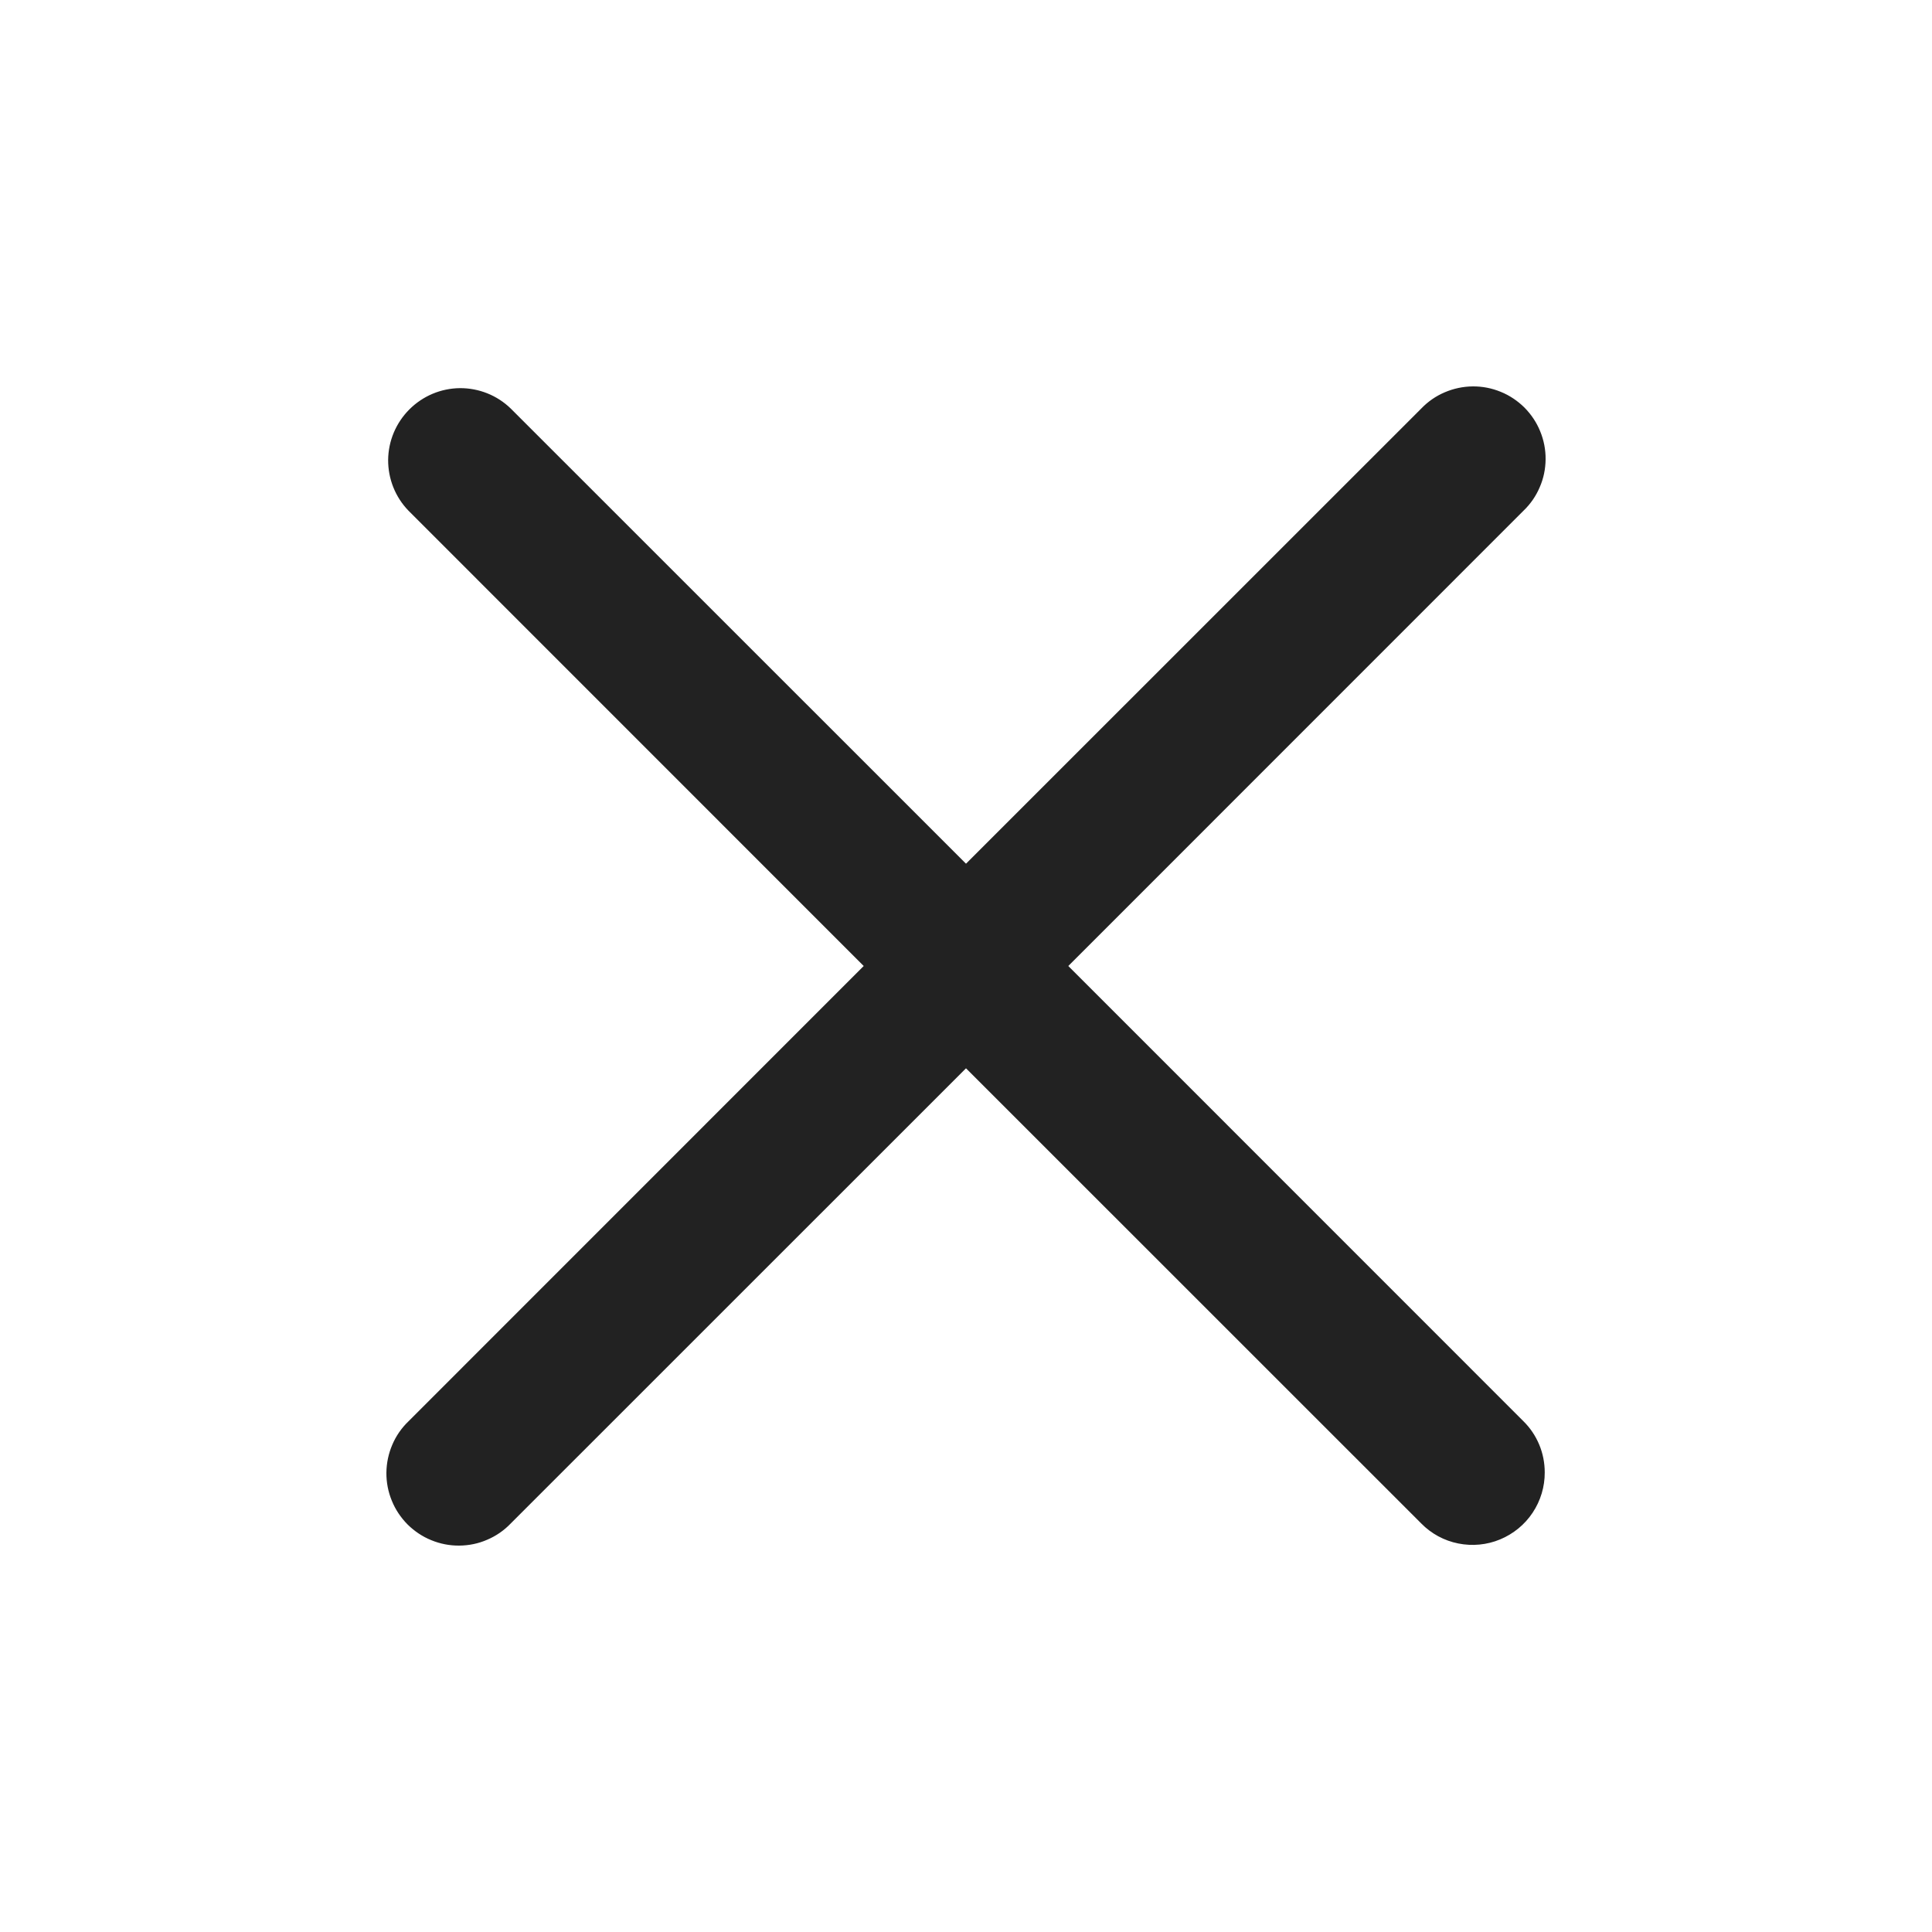<svg width="20" height="20" viewBox="0 0 20 20" fill="none" xmlns="http://www.w3.org/2000/svg">
<path d="M11.059 10L15.771 5.287C15.843 5.218 15.9 5.136 15.939 5.044C15.979 4.953 15.999 4.855 16 4.755C16.001 4.656 15.982 4.557 15.944 4.465C15.907 4.373 15.851 4.29 15.781 4.219C15.71 4.149 15.627 4.093 15.535 4.056C15.443 4.018 15.344 3.999 15.245 4C15.145 4.001 15.047 4.022 14.956 4.061C14.864 4.1 14.782 4.157 14.713 4.229L10 8.941L5.287 4.229C5.146 4.092 4.957 4.017 4.761 4.018C4.564 4.02 4.377 4.099 4.238 4.238C4.099 4.377 4.02 4.564 4.018 4.761C4.017 4.957 4.092 5.146 4.229 5.287L8.941 10L4.229 14.713C4.157 14.782 4.1 14.864 4.061 14.956C4.022 15.047 4.001 15.145 4 15.245C3.999 15.344 4.018 15.443 4.056 15.535C4.093 15.627 4.149 15.71 4.219 15.781C4.29 15.851 4.373 15.907 4.465 15.944C4.557 15.982 4.656 16.001 4.755 16C4.855 15.999 4.953 15.979 5.044 15.939C5.136 15.9 5.218 15.843 5.287 15.771L10 11.059L14.713 15.771C14.817 15.877 14.95 15.949 15.096 15.978C15.241 16.007 15.392 15.993 15.529 15.936C15.666 15.879 15.784 15.783 15.866 15.659C15.948 15.536 15.992 15.39 15.991 15.242C15.991 15.144 15.972 15.046 15.934 14.955C15.896 14.864 15.841 14.782 15.771 14.713L11.059 10Z" fill="#222222"/>
</svg>
